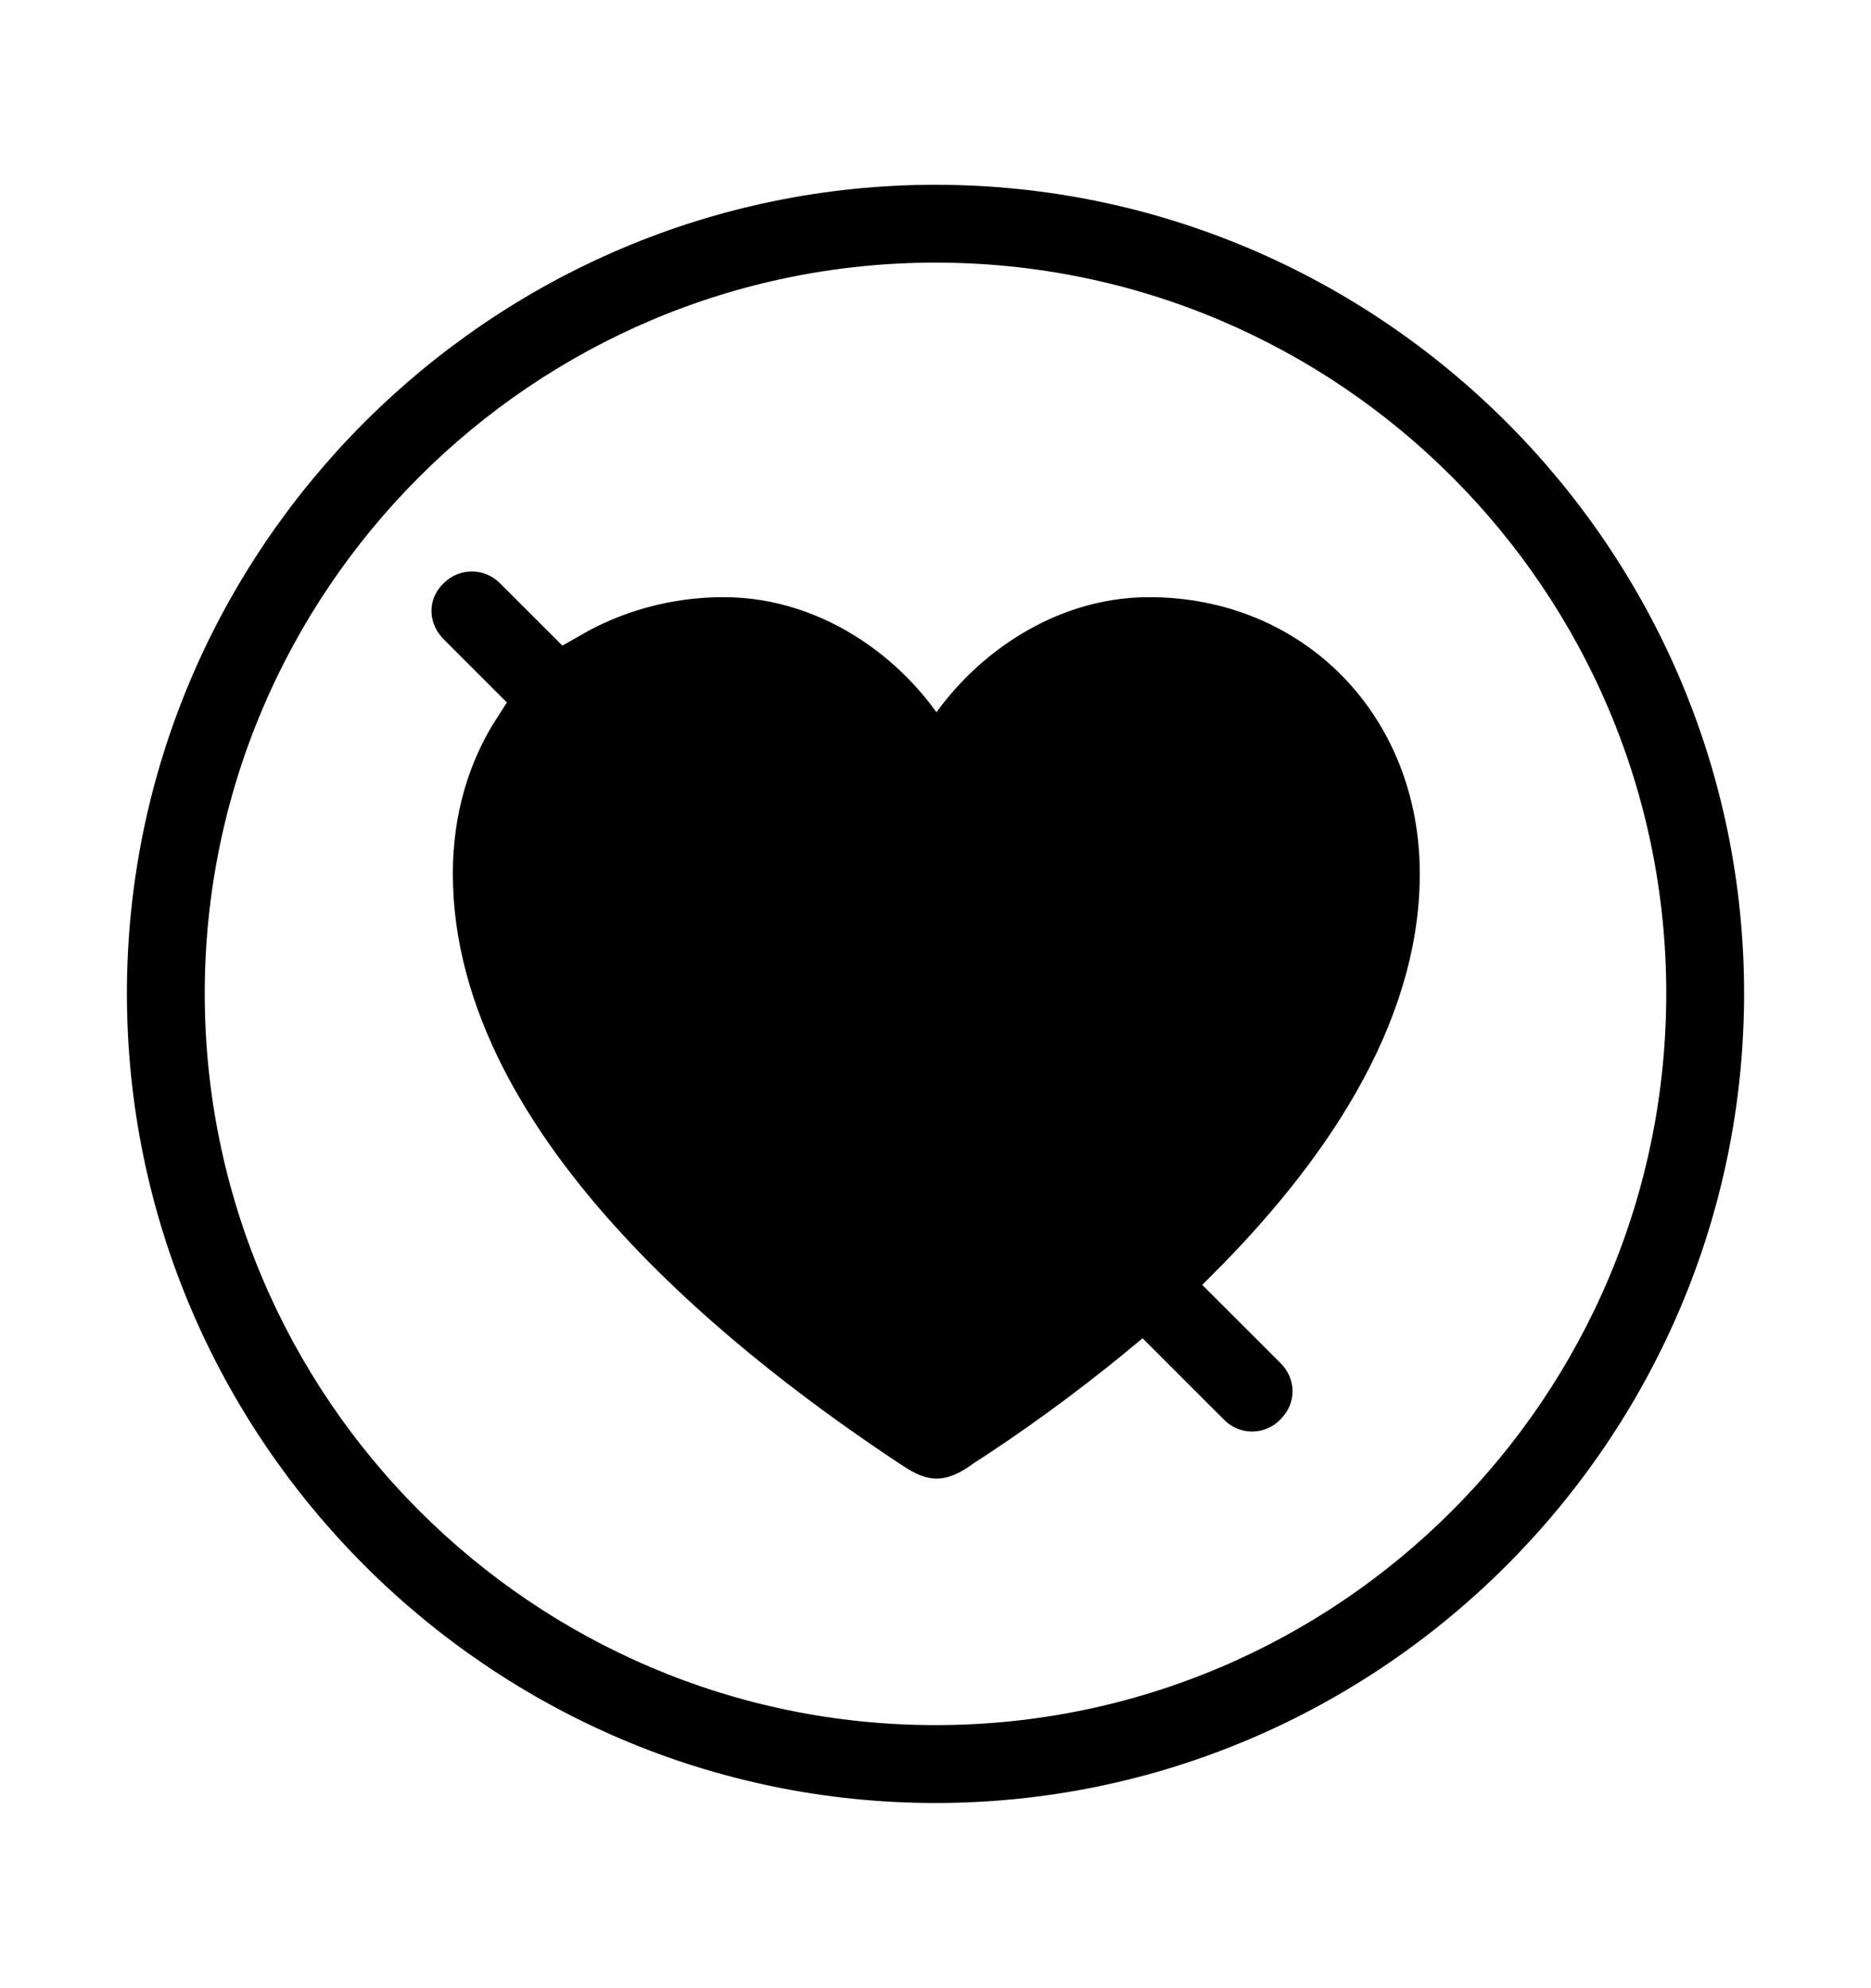 <svg width='49.328px' height='52.4px' direction='ltr' xmlns='http://www.w3.org/2000/svg' version='1.1'>
<g fill-rule='nonzero' transform='scale(1,-1) translate(0,-52.4)'>
<path fill='black' stroke='black' fill-opacity='1.0' stroke-width='1.0' d='
    M 24.664,5.371
    C 36.115,5.371 45.482,14.738 45.482,26.211
    C 45.482,37.662 36.115,47.029 24.664,47.029
    C 13.213,47.029 3.846,37.662 3.846,26.211
    C 3.846,14.738 13.213,5.371 24.664,5.371
    Z
    M 24.664,6.424
    C 13.771,6.424 4.898,15.297 4.898,26.211
    C 4.898,37.104 13.771,45.977 24.664,45.977
    C 35.578,45.977 44.43,37.104 44.43,26.211
    C 44.43,15.297 35.578,6.424 24.664,6.424
    Z
    M 32.613,15.34
    C 32.828,15.104 33.193,15.104 33.408,15.34
    C 33.645,15.576 33.623,15.898 33.408,16.113
    L 12.826,36.674
    C 12.611,36.889 12.268,36.889 12.053,36.674
    C 11.795,36.438 11.838,36.115 12.053,35.9
    Z
    M 19.078,36.158
    C 17.789,36.158 16.586,35.814 15.576,35.234
    L 31.625,19.164
    C 34.439,21.979 36.932,25.523 36.932,29.369
    C 36.932,33.258 34.096,36.158 30.293,36.158
    C 27.844,36.158 25.738,34.547 24.686,32.699
    C 23.654,34.547 21.549,36.158 19.078,36.158
    Z
    M 13.514,33.193
    C 12.826,32.119 12.439,30.83 12.439,29.369
    C 12.439,22.559 20.152,16.779 23.977,14.244
    C 24.234,14.072 24.471,13.922 24.686,13.922
    C 24.922,13.922 25.158,14.072 25.395,14.244
    C 26.533,14.975 27.994,16.006 29.498,17.252
    Z
' />
</g>
</svg>